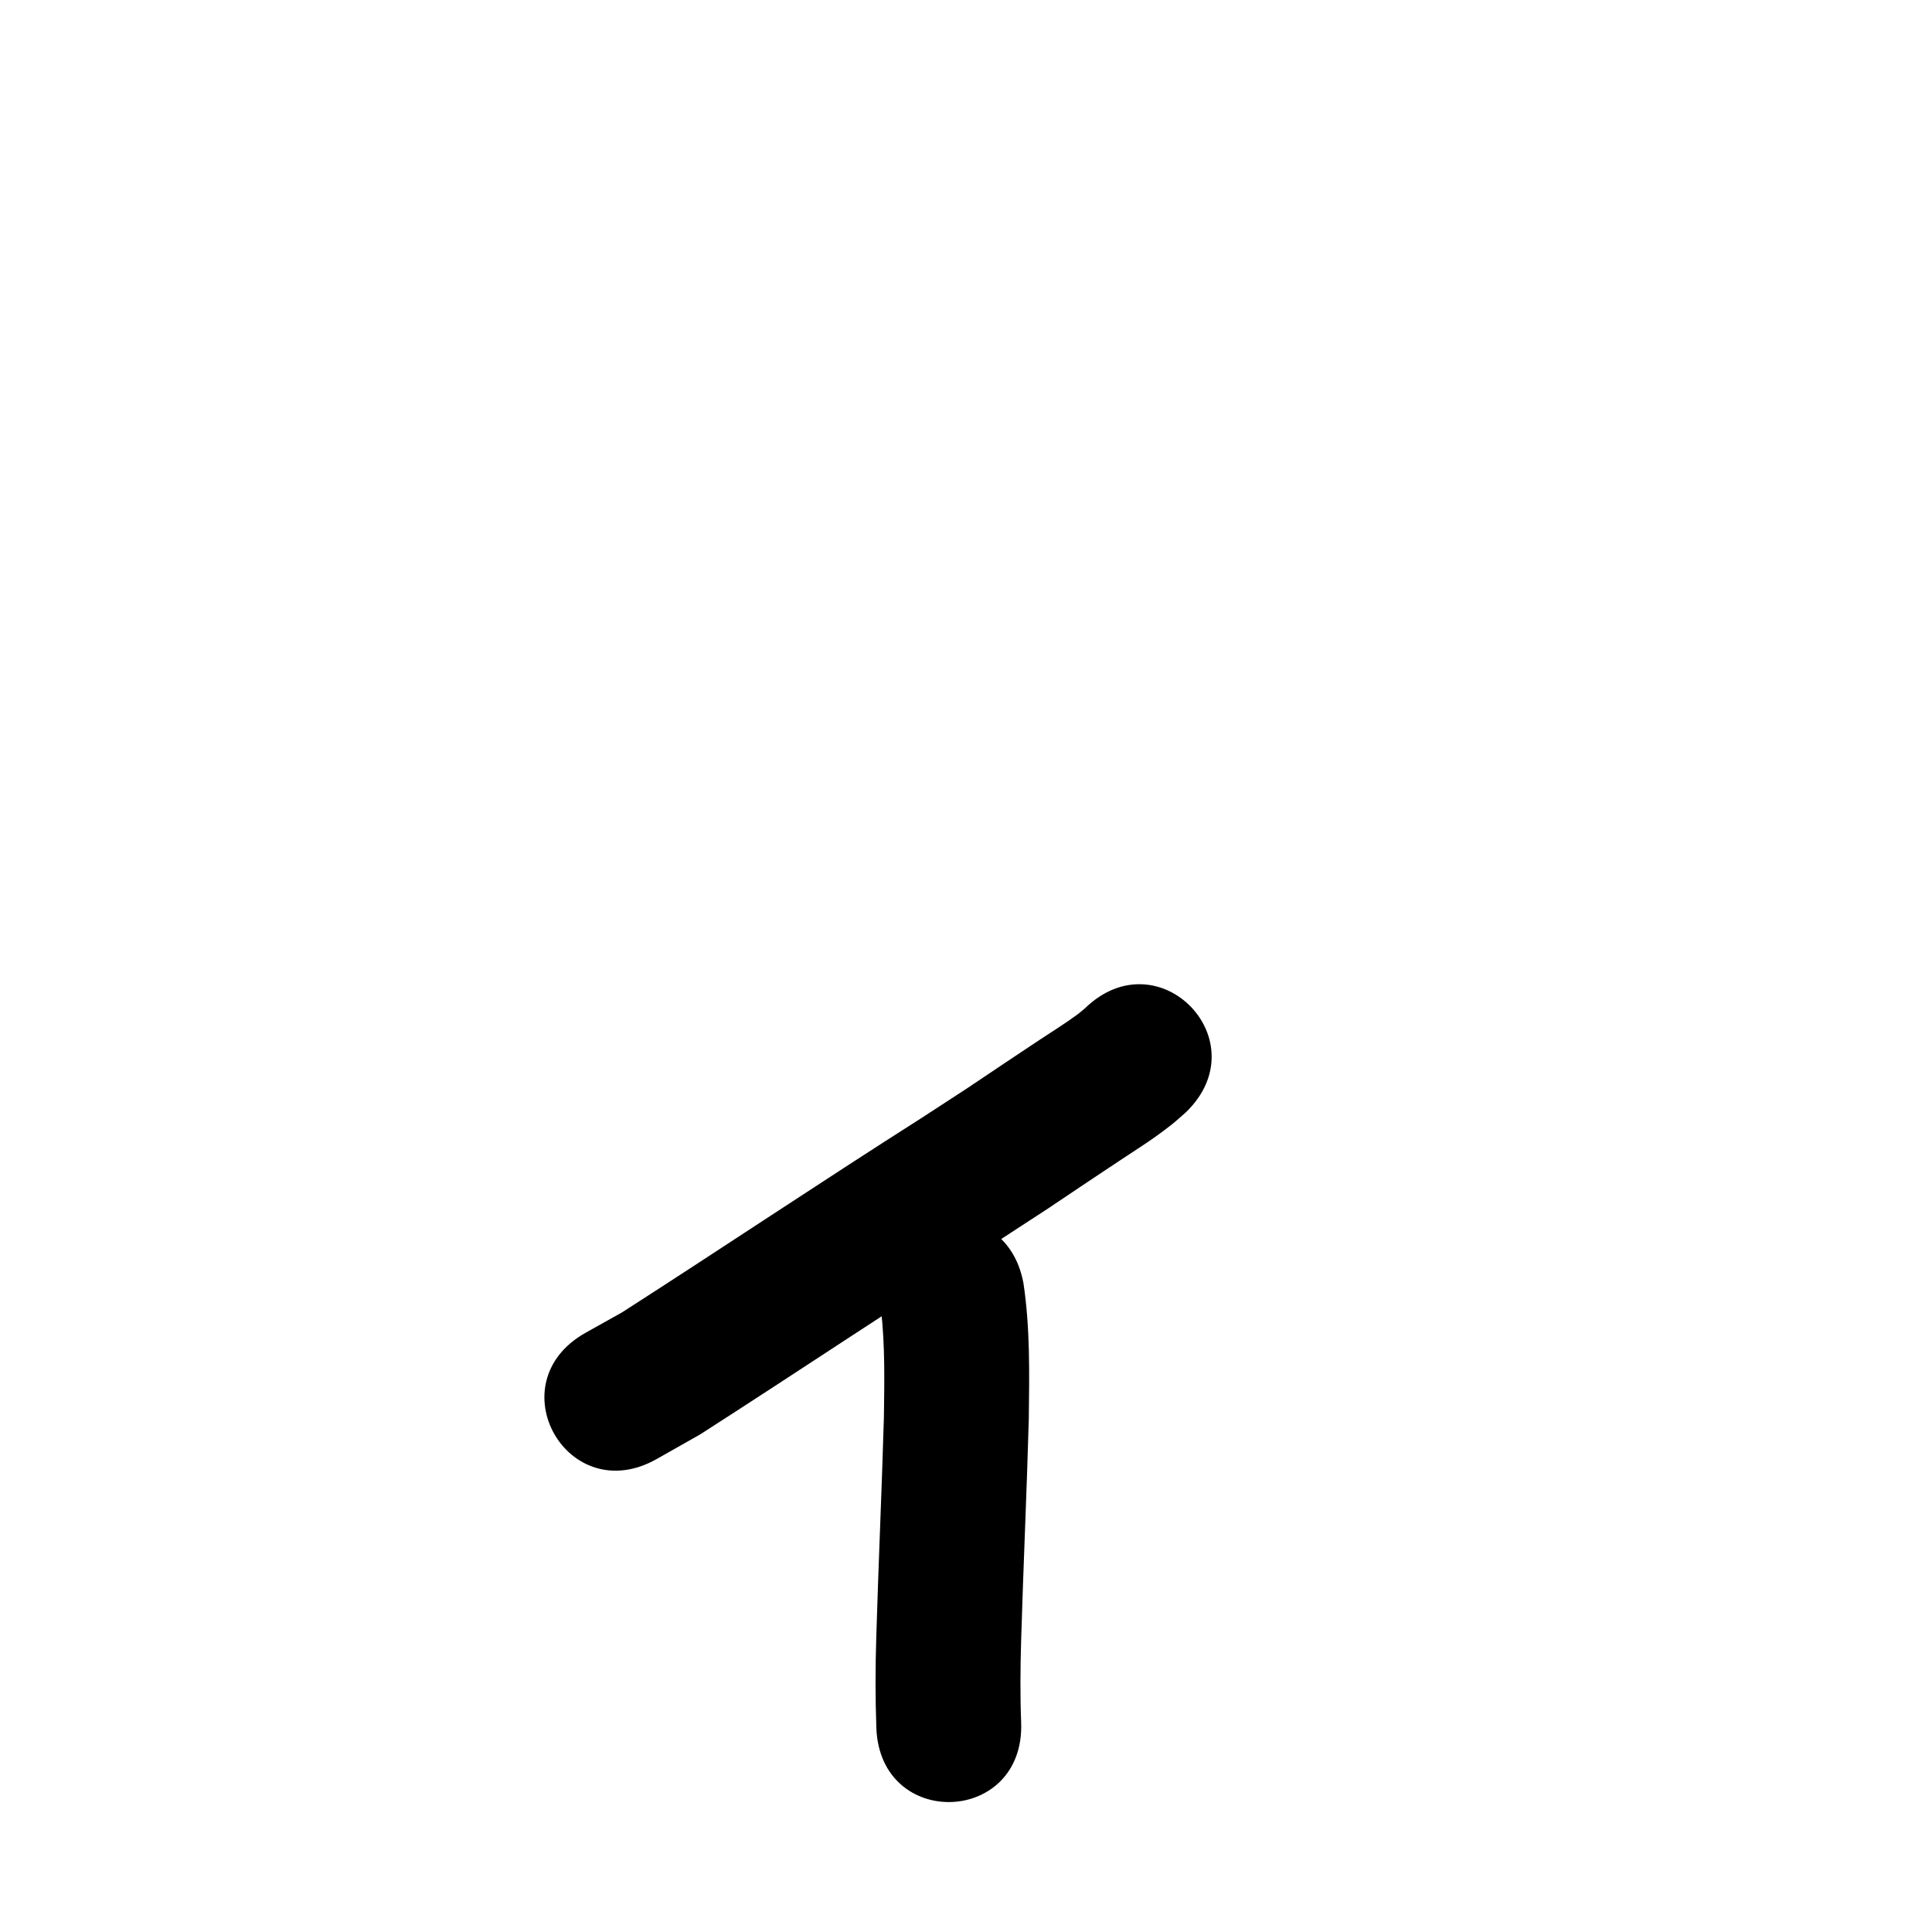 <?xml version="1.0" ?>
<svg xmlns="http://www.w3.org/2000/svg" viewBox="0 0 1000 1000">
<path d="m 561.705,521.786 c -1.352,1.111 -2.652,2.289 -4.057,3.332 -5.426,4.025 -14.571,9.821 -19.545,13.111 -5.512,3.645 -11.014,7.306 -16.508,10.978 -32.808,21.926 -8.219,5.75 -44.473,29.372 -52.051,33.093 -103.303,67.424 -155.208,100.74 -6.285,3.515 -12.571,7.031 -18.856,10.546 -46.21,26.022 -9.409,91.373 36.801,65.351 v 0 c 7.525,-4.261 15.049,-8.523 22.574,-12.784 52.043,-33.419 103.452,-67.824 155.641,-101.02 37.334,-24.339 12.162,-7.771 45.054,-29.755 5.407,-3.614 10.825,-7.209 16.245,-10.804 10.457,-6.936 17.103,-10.964 26.765,-18.518 2.675,-2.091 5.145,-4.432 7.718,-6.648 38.114,-36.876 -14.037,-90.777 -52.151,-53.901 z"/>
<path d="m 456.009,677.923 c 2.127,18.428 1.747,37.045 1.498,55.557 -1.087,37.969 -2.832,75.914 -3.949,113.882 -0.489,15.668 -0.523,31.34 0.037,47.004 1.972,52.996 76.92,50.208 74.948,-2.788 v 0 c -0.546,-13.999 -0.42,-28.009 -0.018,-42.012 1.127,-38.383 2.915,-76.742 3.975,-115.127 0.285,-23.452 0.728,-47.107 -2.782,-70.367 -9.794,-52.121 -83.504,-38.269 -73.71,13.851 z"/>
</svg>
